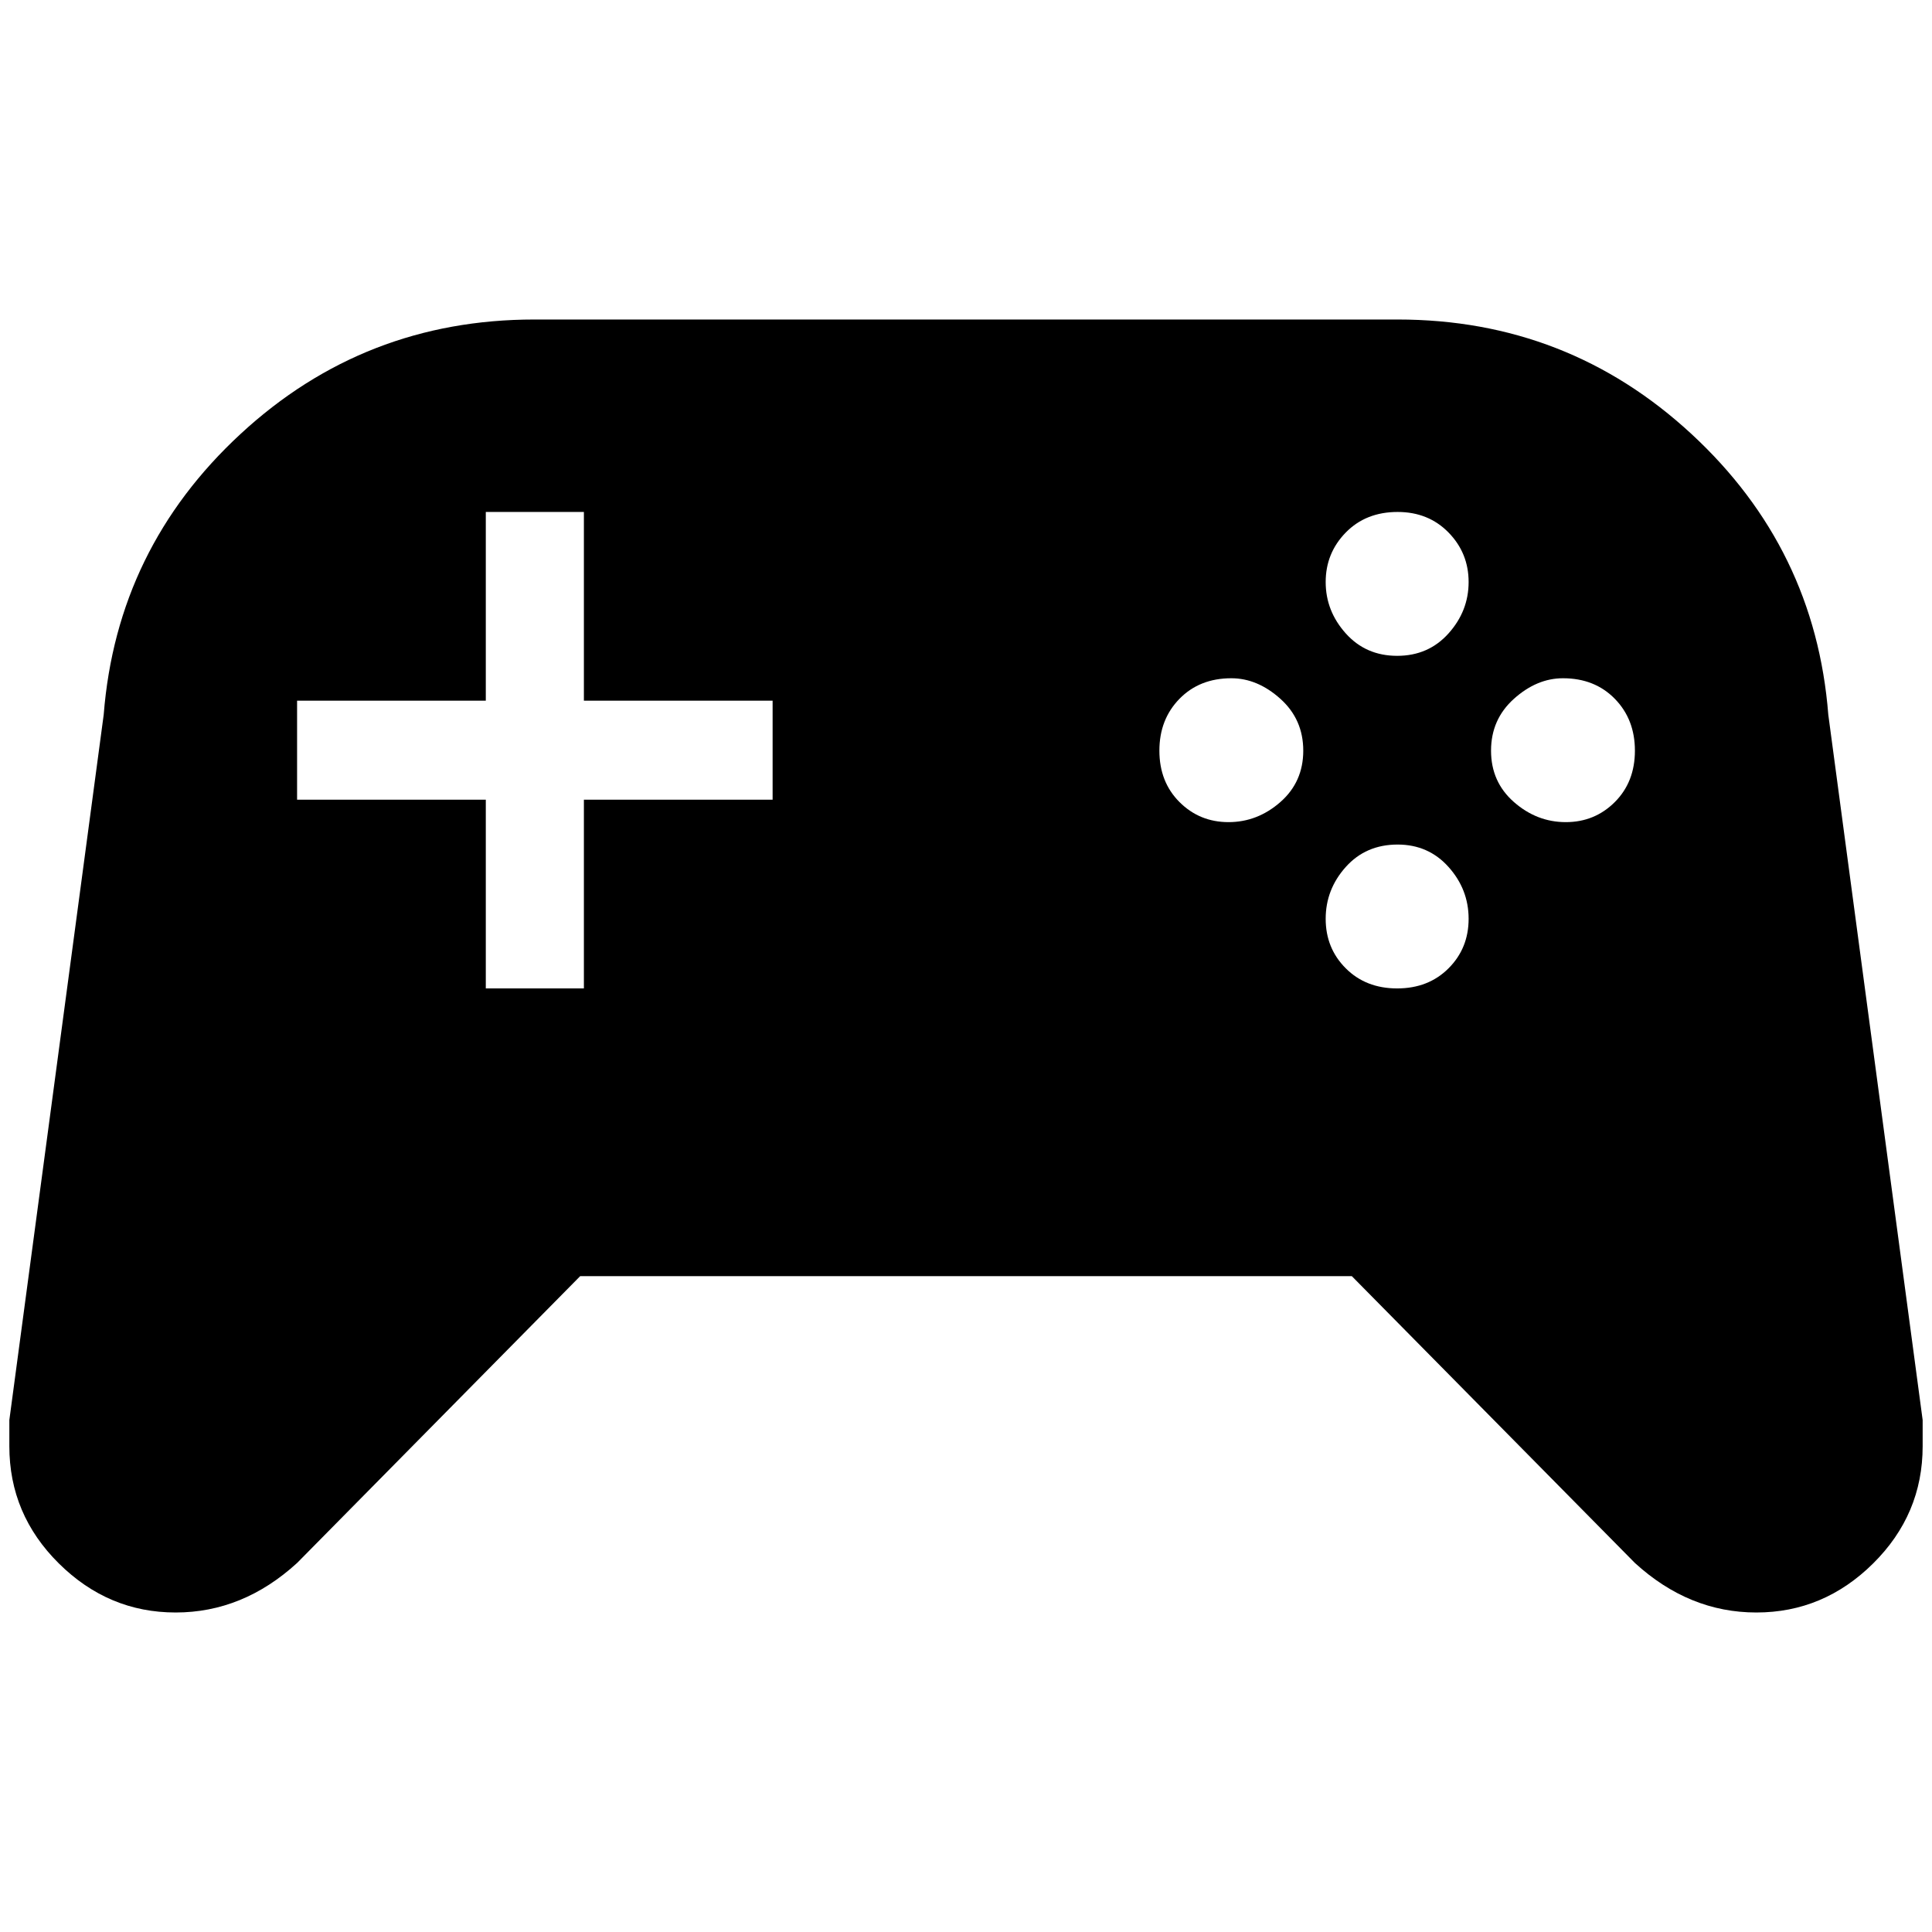 <?xml version="1.0" standalone="no"?>
<!DOCTYPE svg PUBLIC "-//W3C//DTD SVG 1.1//EN" "http://www.w3.org/Graphics/SVG/1.1/DTD/svg11.dtd" >
<svg xmlns="http://www.w3.org/2000/svg" xmlns:xlink="http://www.w3.org/1999/xlink" version="1.1" width="2048" height="2048" viewBox="-10 0 2068 2048">
   <path fill="currentColor"
d="M611 1356l-303 307q-58 53 -130 53t-125 -52.5t-53 -125.5v-28l101 -755q14 -178 146.5 -300.5t314.5 -122.5h924q182 0 314.5 122.5t146.5 300.5l101 755v28q0 73 -53 125.5t-125 52.5t-130 -53l-303 -307h-826zM510 538v202h-202v106h202v202h105v-202h202v-106h-202
v-202h-105zM1486 538q-34 0 -55.5 22t-21.5 53t21.5 55t55 24t55 -24t21.5 -55t-21.5 -53t-54.5 -22zM1308 716q-34 0 -55.5 22t-21.5 55.5t21.5 55t52.5 21.5t55.5 -21.5t24.5 -55t-24.5 -55.5t-52.5 -22zM1663 716q-28 0 -52.5 22t-24.5 55.5t24.5 55t55.5 21.5
t52.5 -21.5t21.5 -55t-21.5 -55.5t-55.5 -22zM1486 894q-34 0 -55.5 24t-21.5 55.5t21.5 53t55 21.5t55 -21.5t21.5 -53t-21.5 -55.5t-54.5 -24z" />
</svg>
